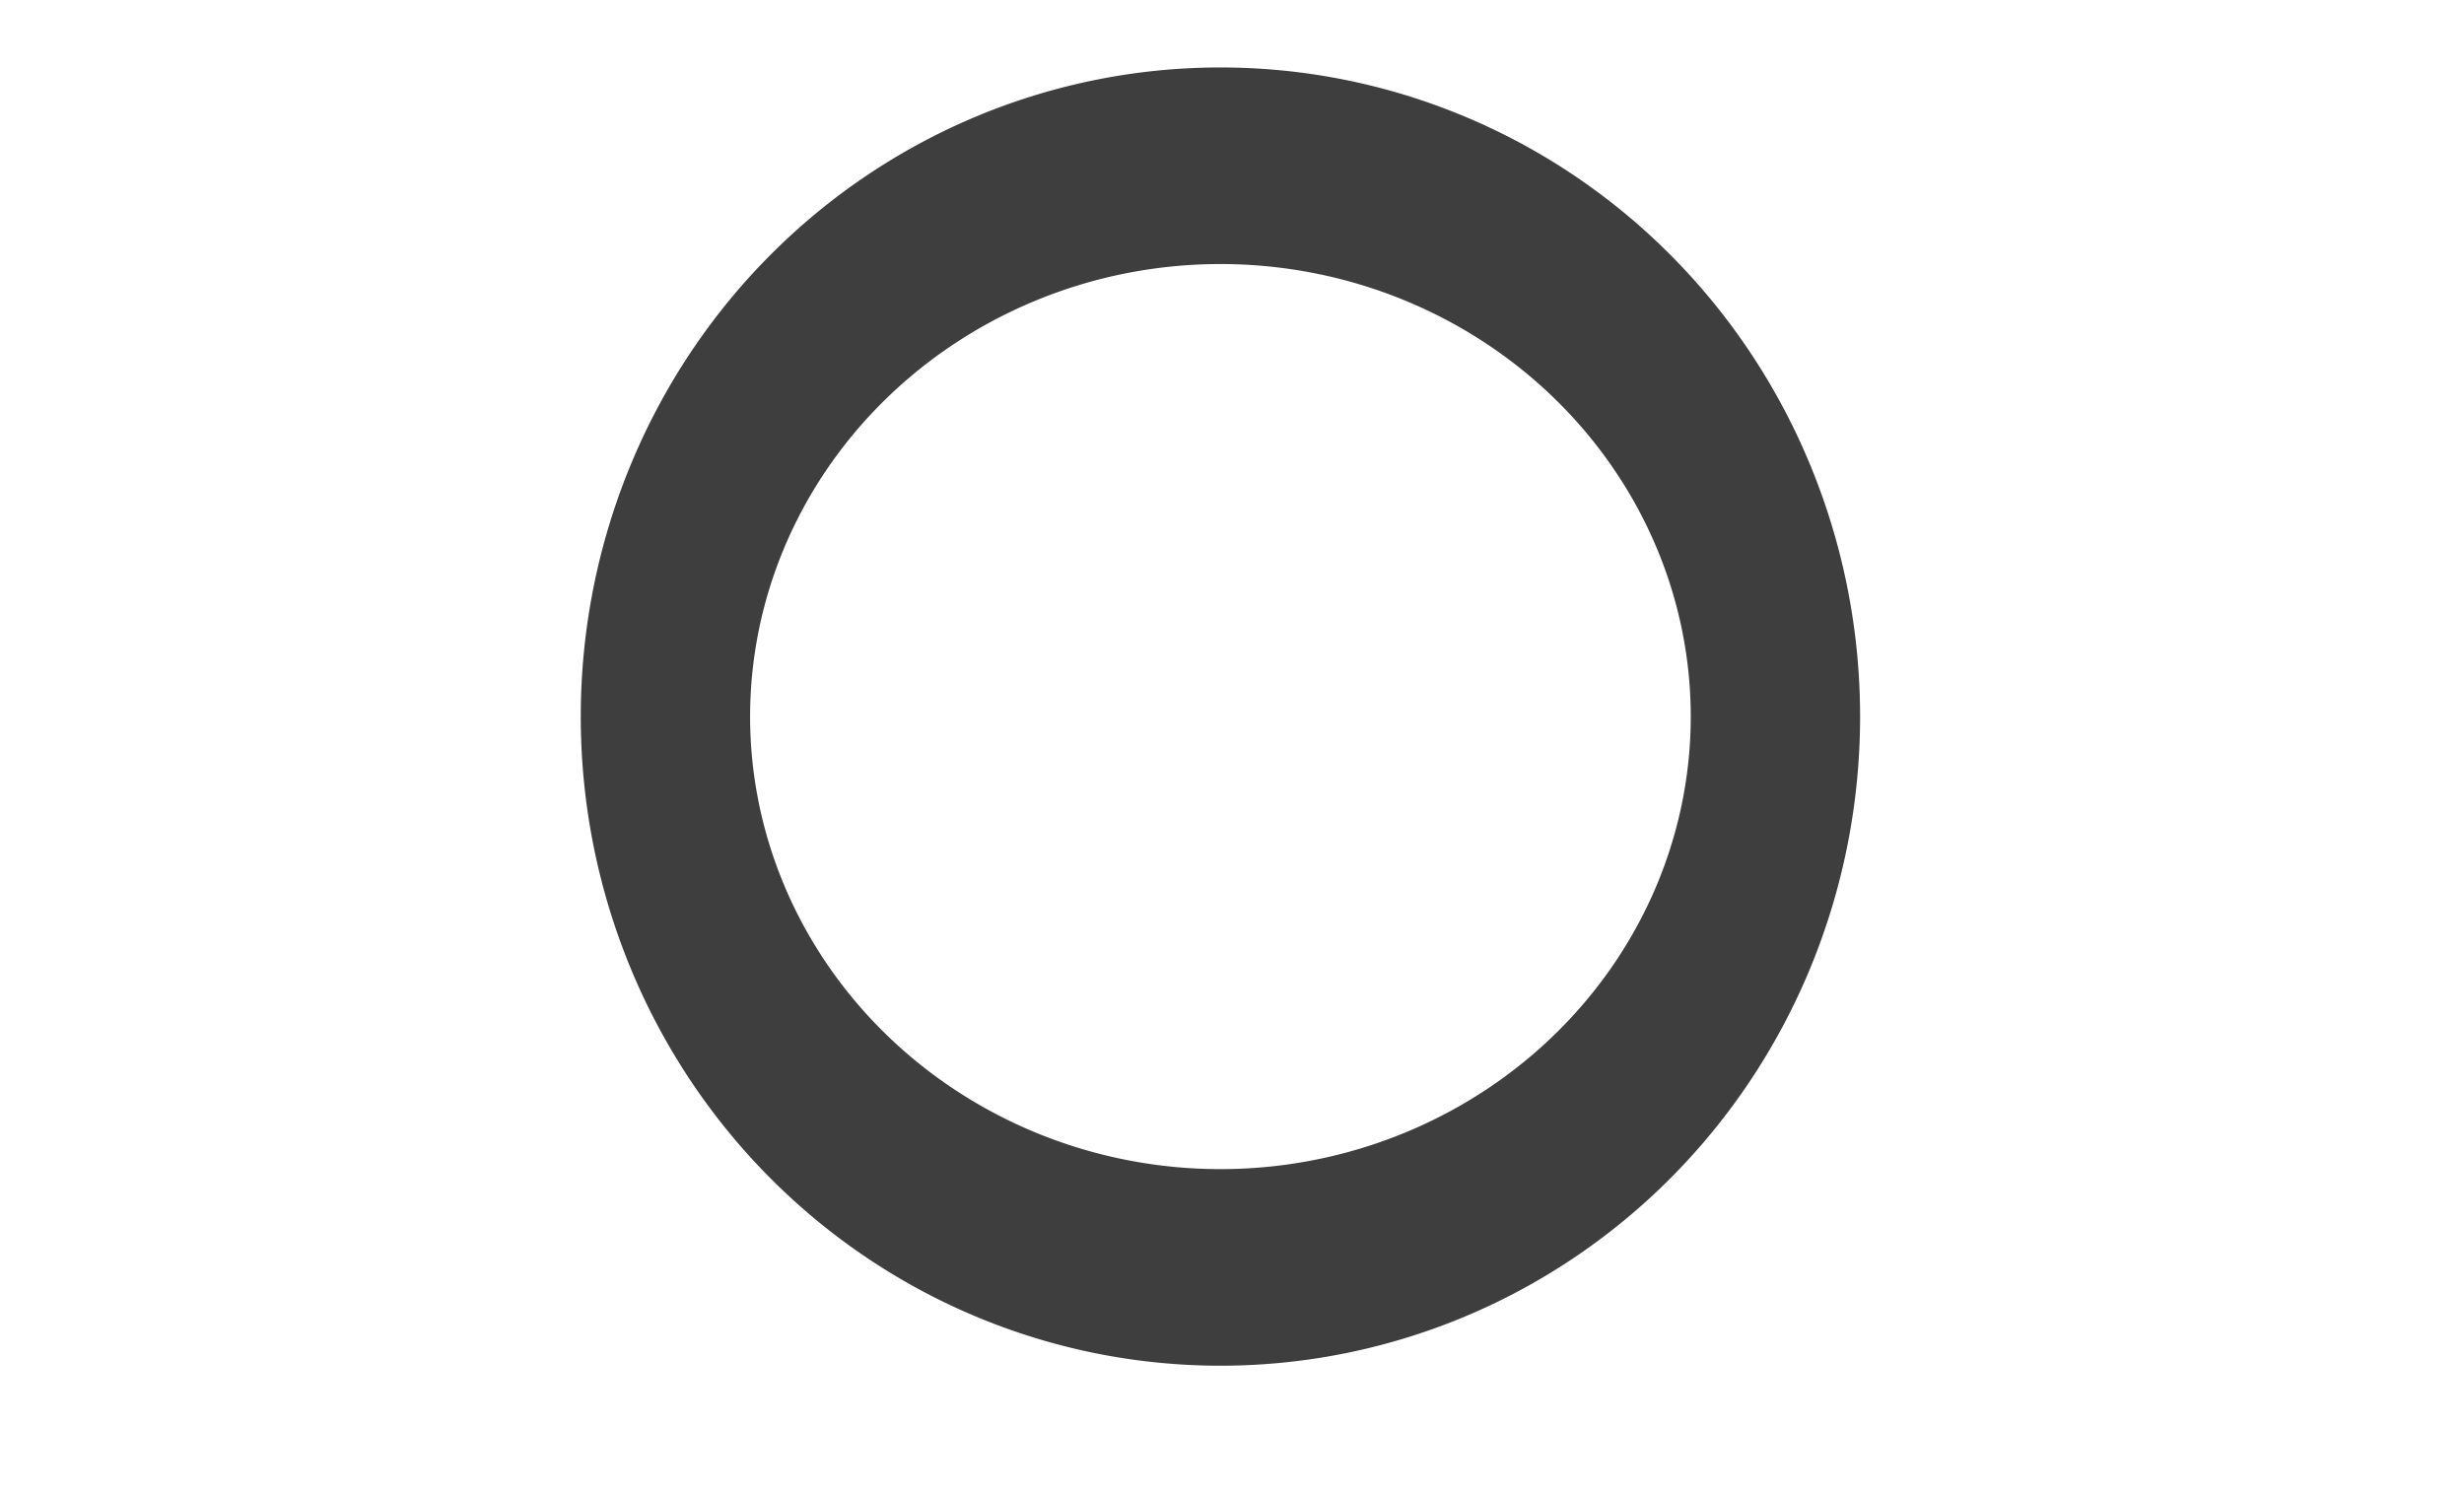 <?xml version="1.0" encoding="UTF-8" standalone="no"?>
<!-- Created with Inkscape (http://www.inkscape.org/) -->
<svg
   xmlns:dc="http://purl.org/dc/elements/1.1/"
   xmlns:cc="http://web.resource.org/cc/"
   xmlns:rdf="http://www.w3.org/1999/02/22-rdf-syntax-ns#"
   xmlns:svg="http://www.w3.org/2000/svg"
   xmlns="http://www.w3.org/2000/svg"
   xmlns:sodipodi="http://inkscape.sourceforge.net/DTD/sodipodi-0.dtd"
   xmlns:inkscape="http://www.inkscape.org/namespaces/inkscape"
   width="33"
   height="20"
   id="svg1307"
   sodipodi:version="0.32"
   inkscape:version="0.43"
   version="1.0"
   sodipodi:docbase="/home/ws/projects/muse/muse/trunk/muse/muse/xpm"
   sodipodi:docname="mono.svg">
  <defs
     id="defs1309" />
  <sodipodi:namedview
     id="base"
     pagecolor="#ffffff"
     bordercolor="#666666"
     borderopacity="1.0"
     inkscape:pageopacity="0.0"
     inkscape:pageshadow="2"
     inkscape:zoom="18.7"
     inkscape:cx="16.5"
     inkscape:cy="10"
     inkscape:current-layer="layer1"
     showgrid="true"
     inkscape:grid-bbox="true"
     inkscape:document-units="px"
     inkscape:window-width="749"
     inkscape:window-height="540"
     inkscape:window-x="882"
     inkscape:window-y="80" />
  <g
     id="layer1"
     inkscape:label="Layer 1"
     inkscape:groupmode="layer">
    <path
       sodipodi:type="arc"
       style="fill:#ff0000;fill-opacity:0;stroke:#3e3e3e;stroke-width:2.268;stroke-miterlimit:4;stroke-dasharray:none;stroke-opacity:1"
       id="path2192"
       sodipodi:cx="12.245989"
       sodipodi:cy="10.374331"
       sodipodi:rx="7.4331551"
       sodipodi:ry="6.3547478"
       d="M 19.679 10.374 A 7.433 6.355 0 1 1  4.813,10.374 A 7.433 6.355 0 1 1  19.679 10.374 z"
       transform="matrix(1,0,0,1.161,4.099,-2.446)" />
  </g>
</svg>
